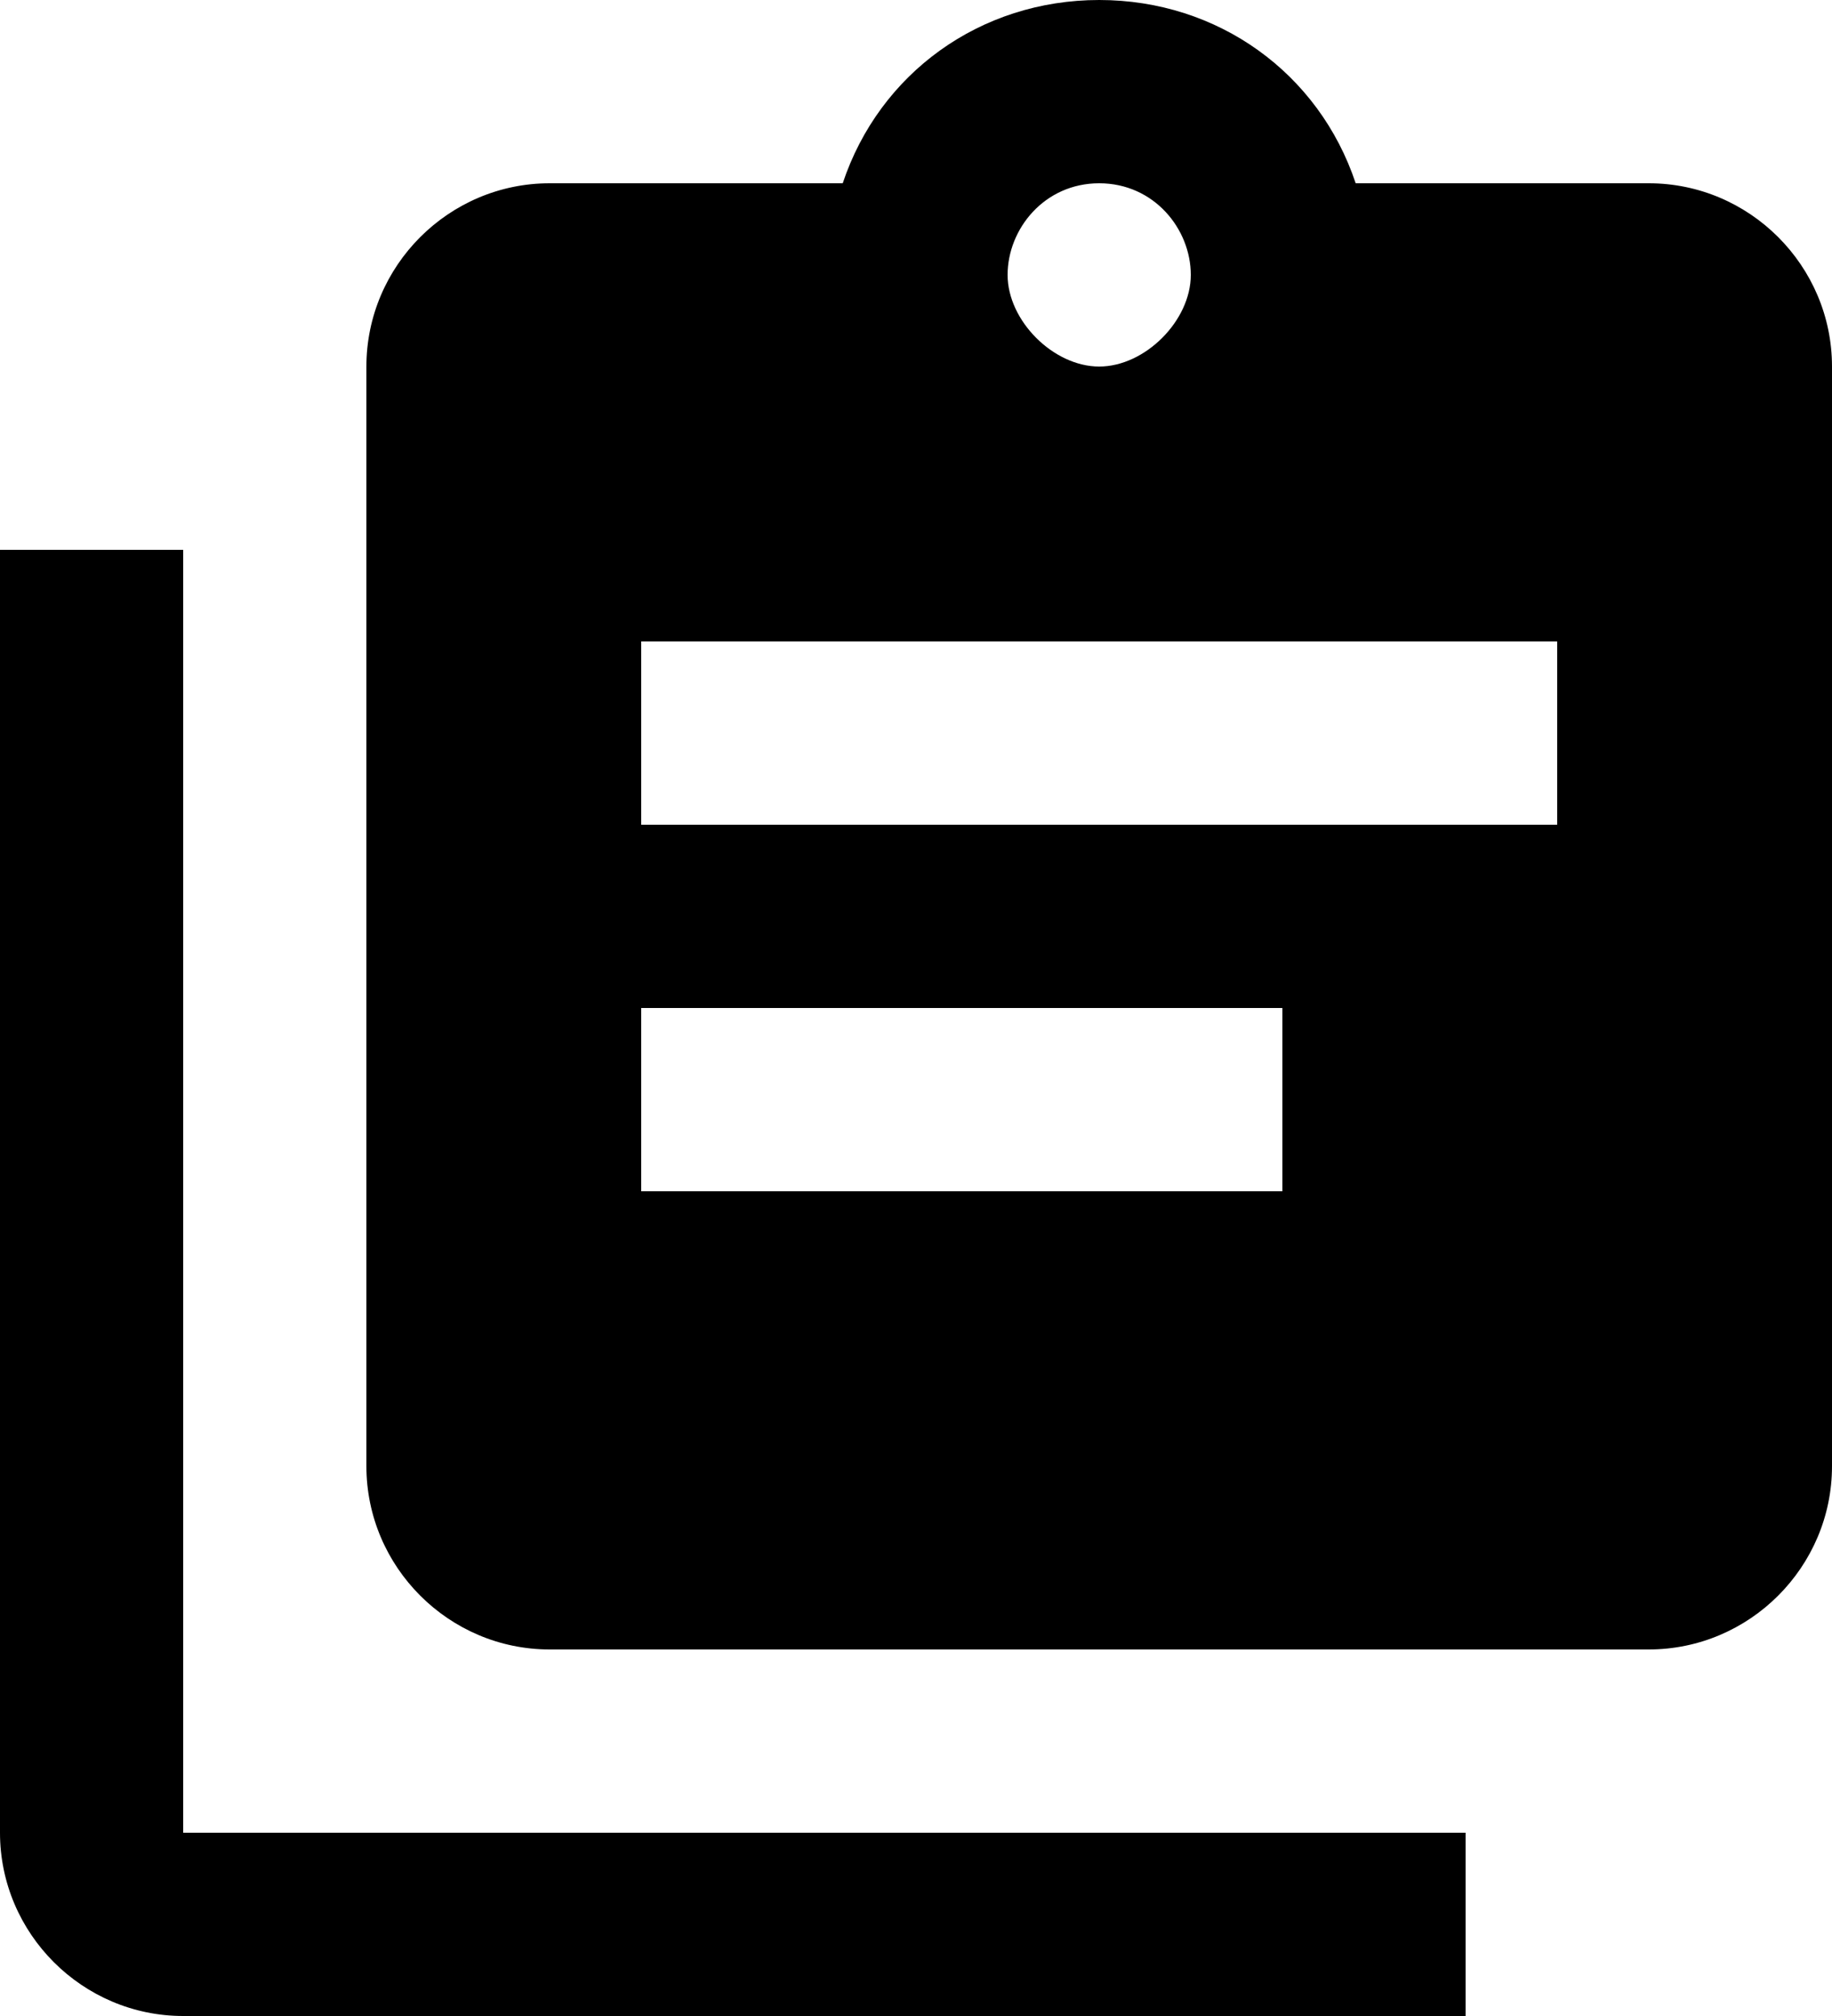 <svg width="20" height="22" viewBox="0 0 20 22" fill="none" xmlns="http://www.w3.org/2000/svg">
<path d="M18 2H14.8C14.4 0.8 13.3 0 12 0C10.7 0 9.6 0.8 9.2 2H6C4.9 2 4 2.9 4 4V16C4 17.1 4.9 18 6 18H18C19.1 18 20 17.1 20 16V4C20 2.9 19.1 2 18 2ZM12 2C12.6 2 13 2.5 13 3C13 3.5 12.5 4 12 4C11.5 4 11 3.5 11 3C11 2.5 11.4 2 12 2ZM14 13H7V11H14M17 9H7V7H17M2 20H16V22H2C0.9 22 0 21.1 0 20V6H2" fill="black"/>
</svg>
